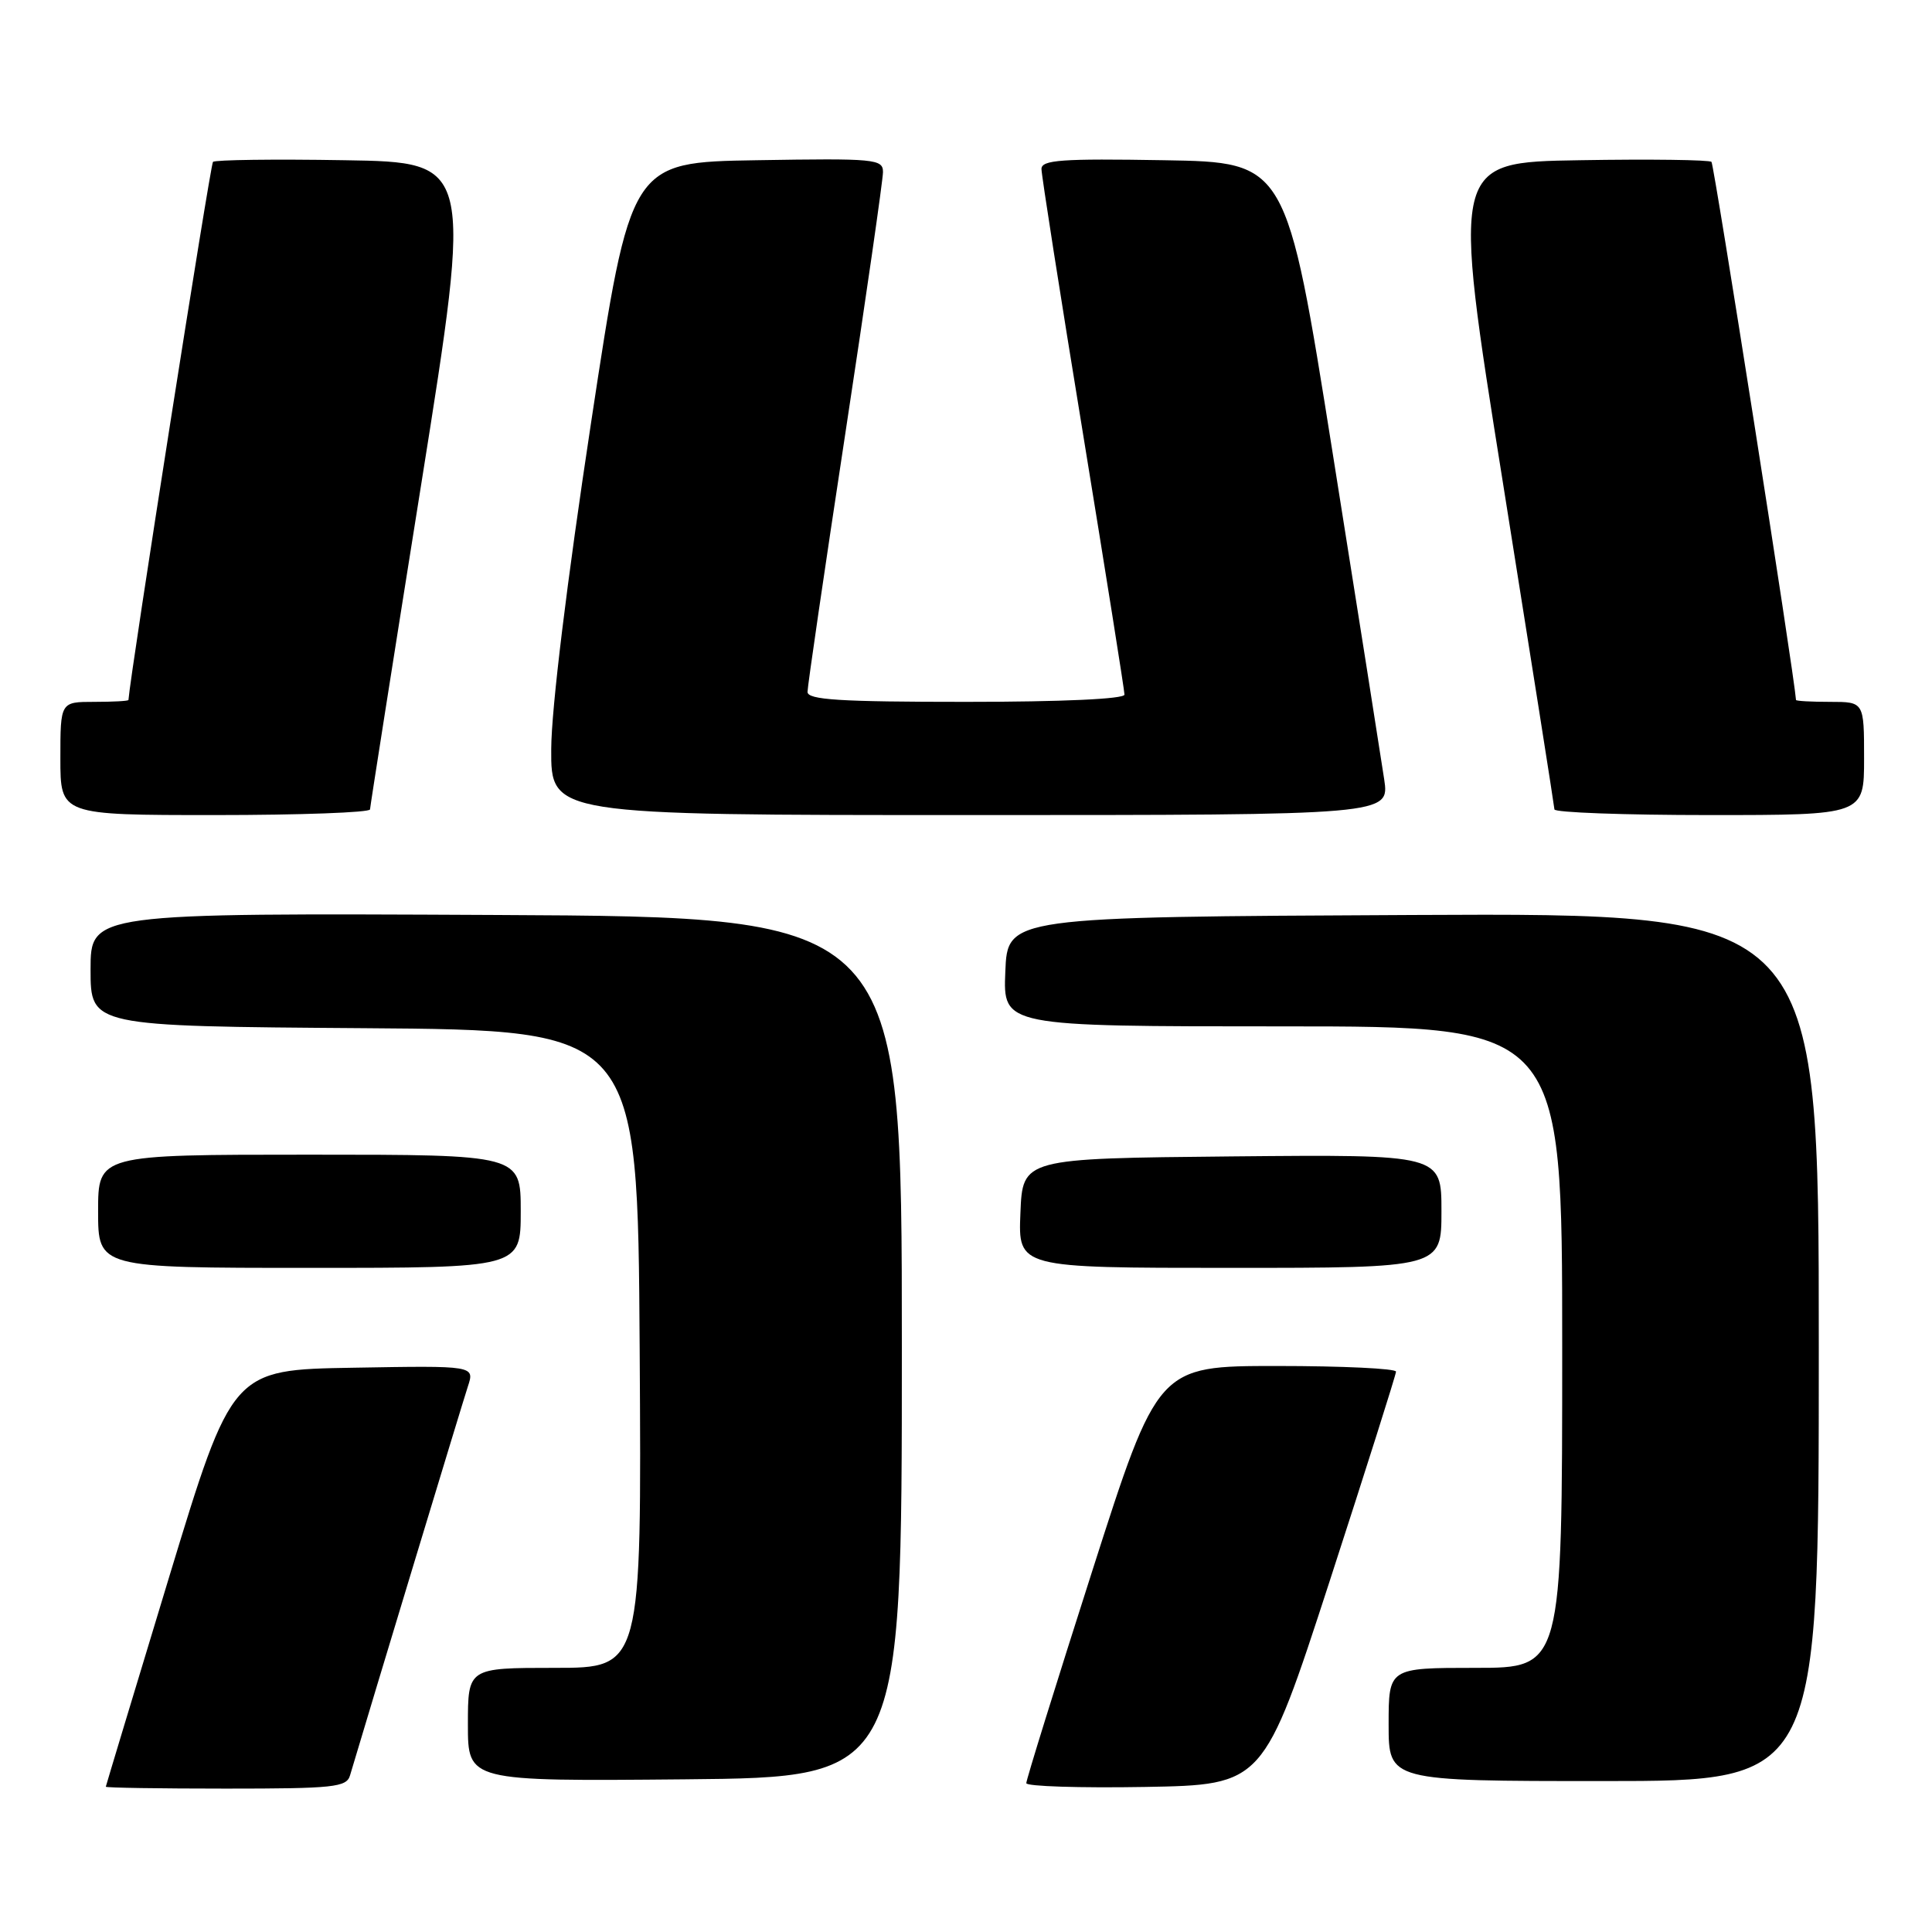 <?xml version="1.0" encoding="UTF-8" standalone="no"?>
<!DOCTYPE svg PUBLIC "-//W3C//DTD SVG 1.1//EN" "http://www.w3.org/Graphics/SVG/1.1/DTD/svg11.dtd" >
<svg xmlns="http://www.w3.org/2000/svg" xmlns:xlink="http://www.w3.org/1999/xlink" version="1.1" viewBox="0 0 256 256">
 <g >
 <path fill="currentColor"
d=" M 46.38 235.25 C 49.27 225.53 61.29 185.86 61.99 183.73 C 62.91 180.95 62.91 180.95 46.84 181.23 C 30.76 181.50 30.76 181.50 22.40 209.00 C 17.81 224.12 14.04 236.61 14.02 236.75 C 14.01 236.89 21.17 237.00 29.93 237.00 C 44.24 237.00 45.92 236.82 46.38 235.25 Z  M 176.19 209.50 C 181.01 194.65 184.97 182.16 184.98 181.75 C 184.99 181.34 177.89 181.00 169.21 181.00 C 153.42 181.00 153.42 181.00 144.70 208.25 C 139.90 223.24 135.98 235.85 135.99 236.28 C 135.99 236.70 143.07 236.93 151.70 236.78 C 167.41 236.50 167.41 236.50 176.19 209.50 Z  M 119.50 178.50 C 119.50 121.50 119.50 121.50 65.75 121.24 C 12.00 120.98 12.00 120.98 12.00 128.48 C 12.00 135.98 12.00 135.98 48.25 136.24 C 84.50 136.50 84.50 136.50 84.76 178.75 C 85.02 221.00 85.02 221.00 73.51 221.00 C 62.00 221.00 62.00 221.00 62.00 228.52 C 62.00 236.03 62.00 236.03 90.75 235.77 C 119.50 235.50 119.50 235.50 119.50 178.50 Z  M 241.00 178.49 C 241.00 120.98 241.00 120.98 187.25 121.24 C 133.50 121.50 133.50 121.50 133.21 128.75 C 132.91 136.00 132.91 136.00 169.96 136.00 C 207.00 136.00 207.00 136.00 207.00 178.50 C 207.00 221.00 207.00 221.00 195.50 221.00 C 184.00 221.00 184.00 221.00 184.00 228.50 C 184.00 236.00 184.00 236.00 212.50 236.00 C 241.00 236.00 241.00 236.00 241.00 178.49 Z  M 69.00 160.50 C 69.00 153.00 69.00 153.00 41.00 153.00 C 13.00 153.00 13.00 153.00 13.00 160.50 C 13.00 168.00 13.00 168.00 41.00 168.00 C 69.00 168.00 69.00 168.00 69.00 160.50 Z  M 191.00 160.48 C 191.00 152.97 191.00 152.97 163.25 153.23 C 135.50 153.50 135.50 153.50 135.21 160.75 C 134.91 168.00 134.91 168.00 162.96 168.00 C 191.00 168.00 191.00 168.00 191.00 160.48 Z  M 49.03 107.25 C 49.05 106.84 52.11 87.38 55.84 64.00 C 62.61 21.50 62.61 21.50 45.66 21.23 C 36.34 21.07 28.49 21.18 28.22 21.45 C 27.87 21.80 17.27 89.27 17.02 92.75 C 17.01 92.89 14.98 93.00 12.50 93.00 C 8.00 93.00 8.00 93.00 8.00 100.50 C 8.00 108.00 8.00 108.00 28.50 108.00 C 39.78 108.00 49.01 107.66 49.03 107.25 Z  M 183.41 103.25 C 183.02 100.64 179.95 81.18 176.58 60.00 C 170.46 21.50 170.46 21.50 154.23 21.23 C 140.66 21.00 138.00 21.19 138.00 22.39 C 138.00 23.18 140.47 38.96 143.50 57.45 C 146.52 75.95 149.00 91.52 149.00 92.04 C 149.00 92.62 140.70 93.00 128.00 93.00 C 111.25 93.00 107.00 92.73 107.00 91.68 C 107.00 90.95 109.25 75.57 112.00 57.50 C 114.75 39.43 117.00 23.81 117.00 22.80 C 117.00 21.07 115.97 20.97 100.28 21.23 C 83.56 21.50 83.56 21.50 78.32 56.00 C 75.13 77.00 73.06 93.92 73.04 99.25 C 73.00 108.00 73.00 108.00 128.56 108.00 C 184.12 108.00 184.12 108.00 183.41 103.25 Z  M 247.00 100.50 C 247.00 93.00 247.00 93.00 242.50 93.00 C 240.03 93.00 237.99 92.89 237.98 92.75 C 237.73 89.27 227.13 21.80 226.78 21.45 C 226.51 21.18 218.65 21.07 209.32 21.23 C 192.36 21.50 192.36 21.50 199.15 64.00 C 202.88 87.38 205.95 106.84 205.97 107.25 C 205.99 107.66 215.22 108.00 226.50 108.00 C 247.00 108.00 247.00 108.00 247.00 100.50 Z "/>
</g>
</svg>